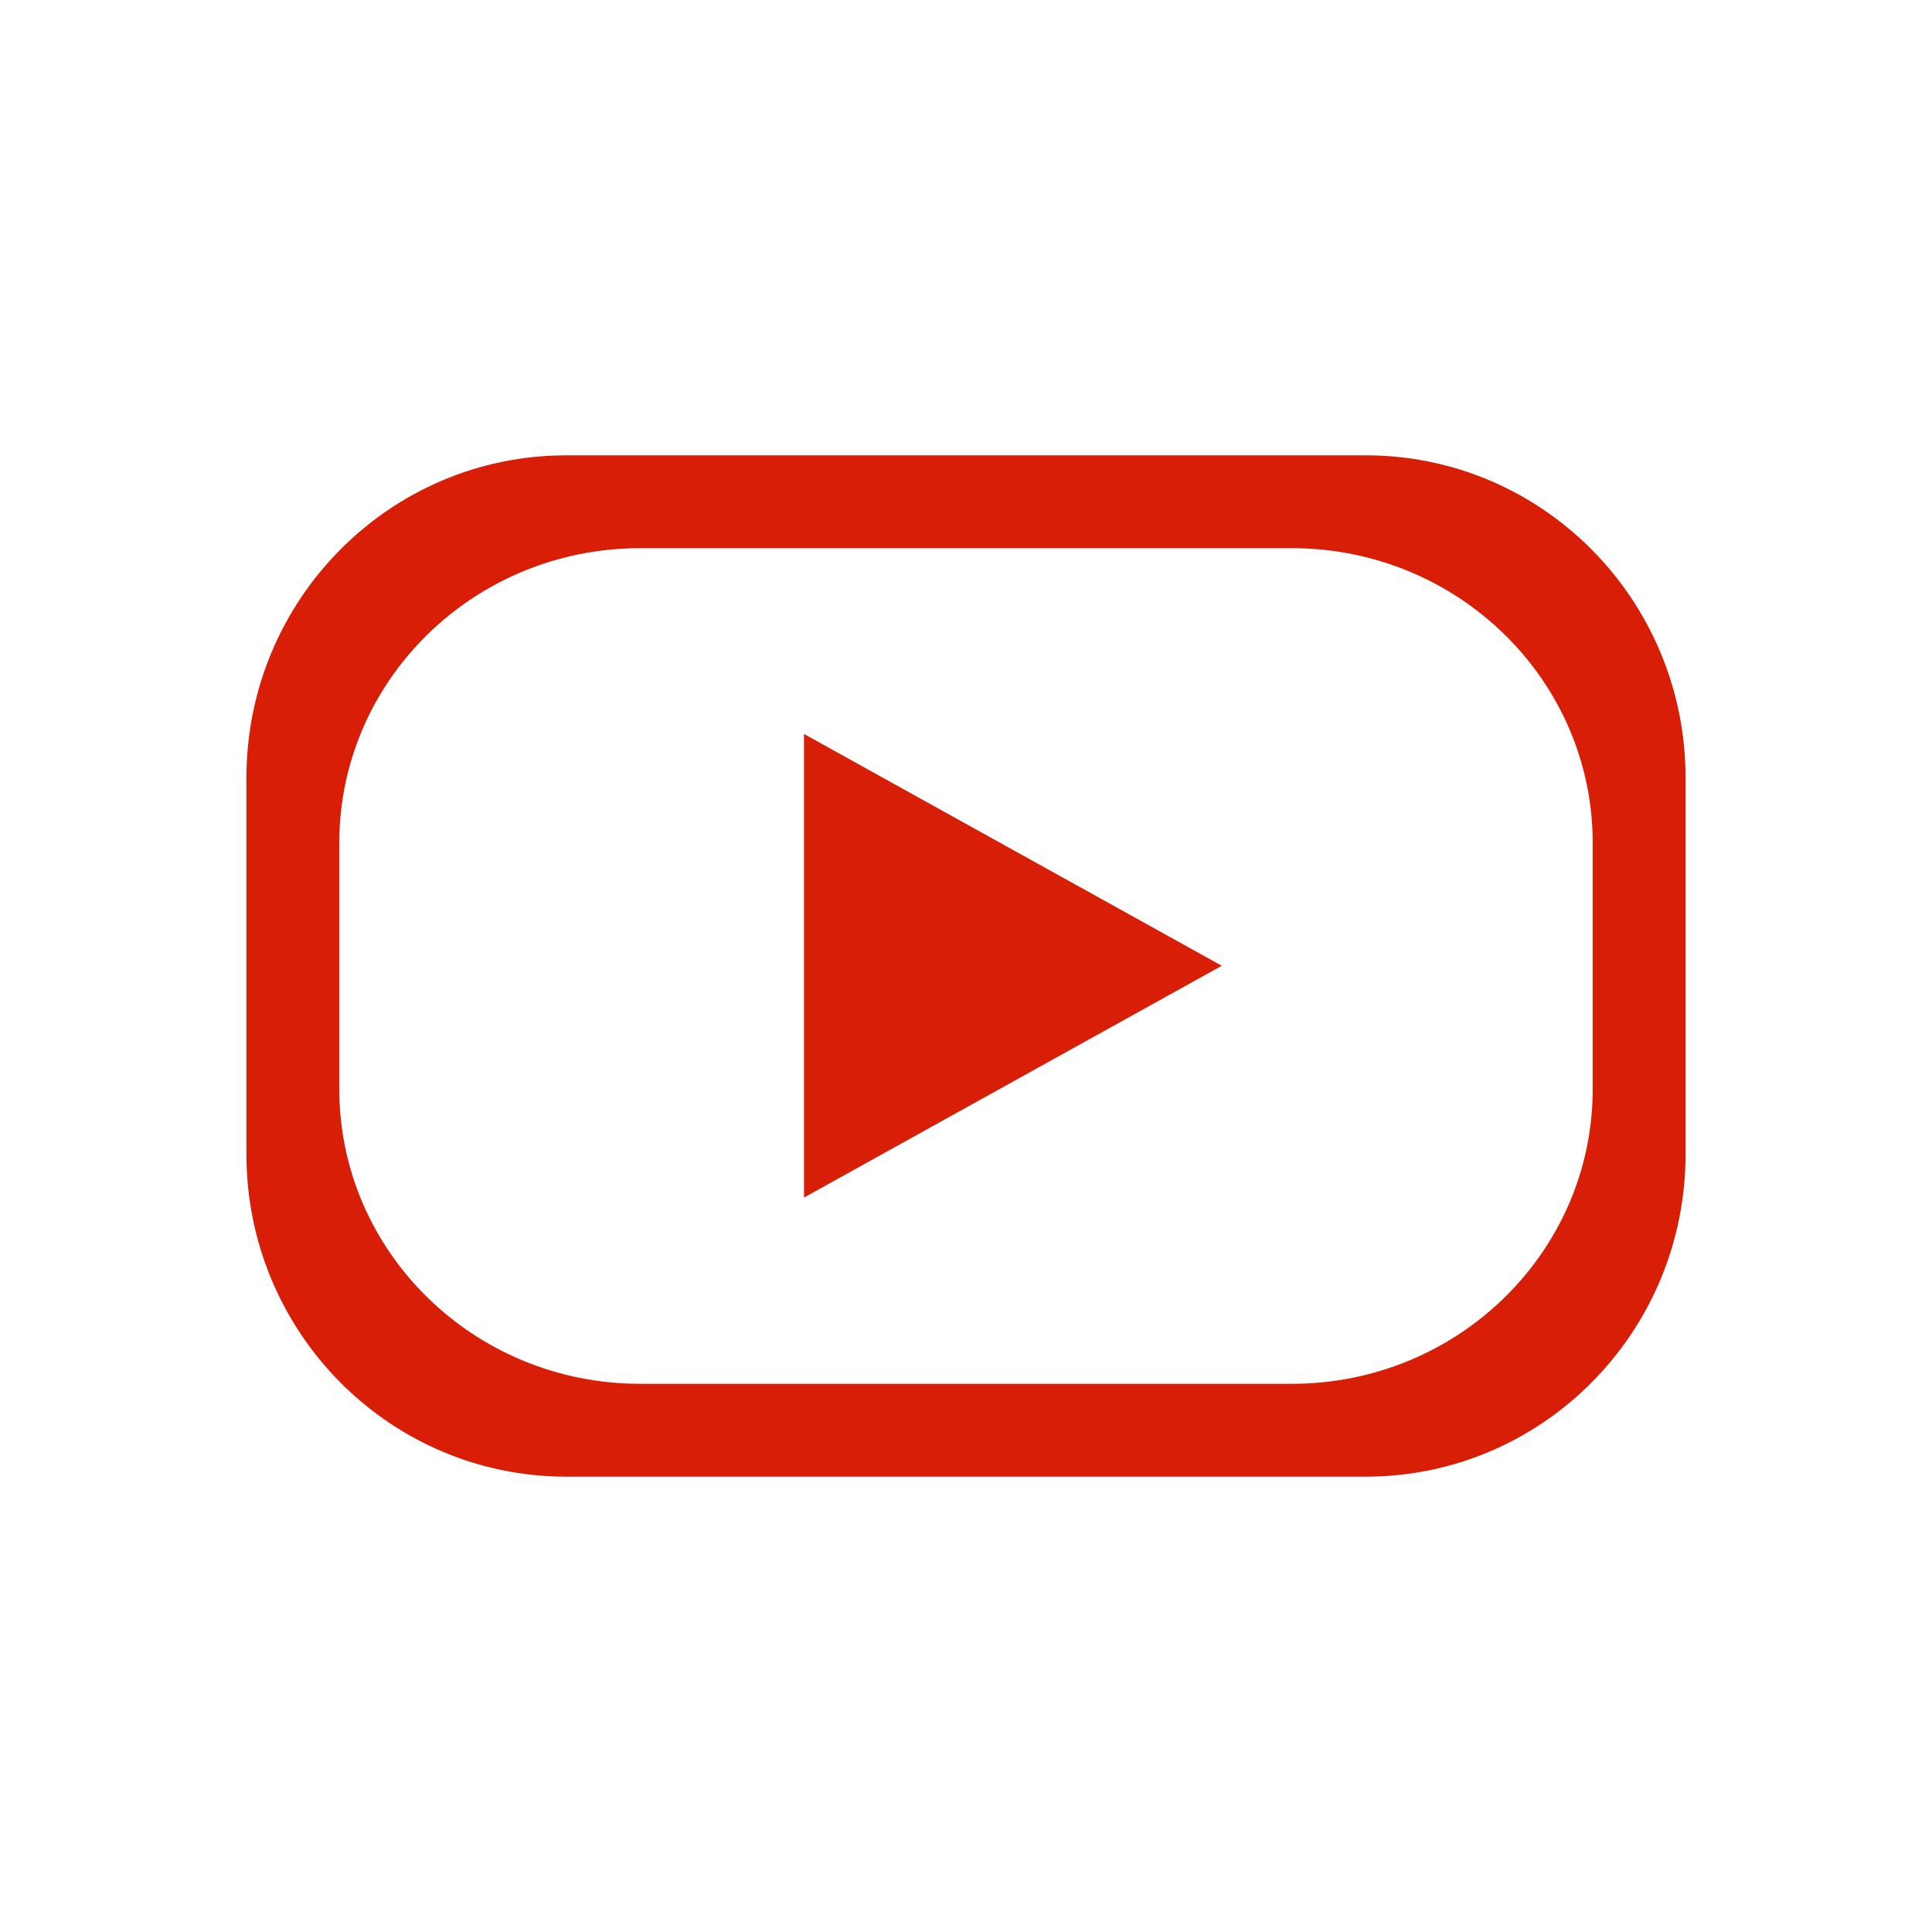 <?xml version="1.0" standalone="no"?><!DOCTYPE svg PUBLIC "-//W3C//DTD SVG 1.1//EN" "http://www.w3.org/Graphics/SVG/1.1/DTD/svg11.dtd"><svg t="1547807345057" class="icon" style="" viewBox="0 0 1024 1024" version="1.1" xmlns="http://www.w3.org/2000/svg" p-id="28965" xmlns:xlink="http://www.w3.org/1999/xlink" width="200" height="200"><defs><style type="text/css"></style></defs><path d="M723.884 241.339h-423.772c-93.605 0-169.5 76.532-169.5 170.941v199.439c0 94.409 75.896 170.941 169.5 170.941h423.772c93.616 0 169.501-76.532 169.501-170.941V412.28c0-94.409-75.884-170.941-169.501-170.941z m120.291 335.802c0 86.313-71.392 156.308-159.456 156.308H339.268c-88.054 0-159.444-69.995-159.444-156.308V446.857c0-86.312 71.39-156.307 159.444-156.307h345.451c88.065 0 159.456 69.995 159.456 156.307v130.283z m-418.043 57.597l221.437-122.859-221.437-122.858v245.717z" fill="#d81e06" p-id="28966"></path></svg>